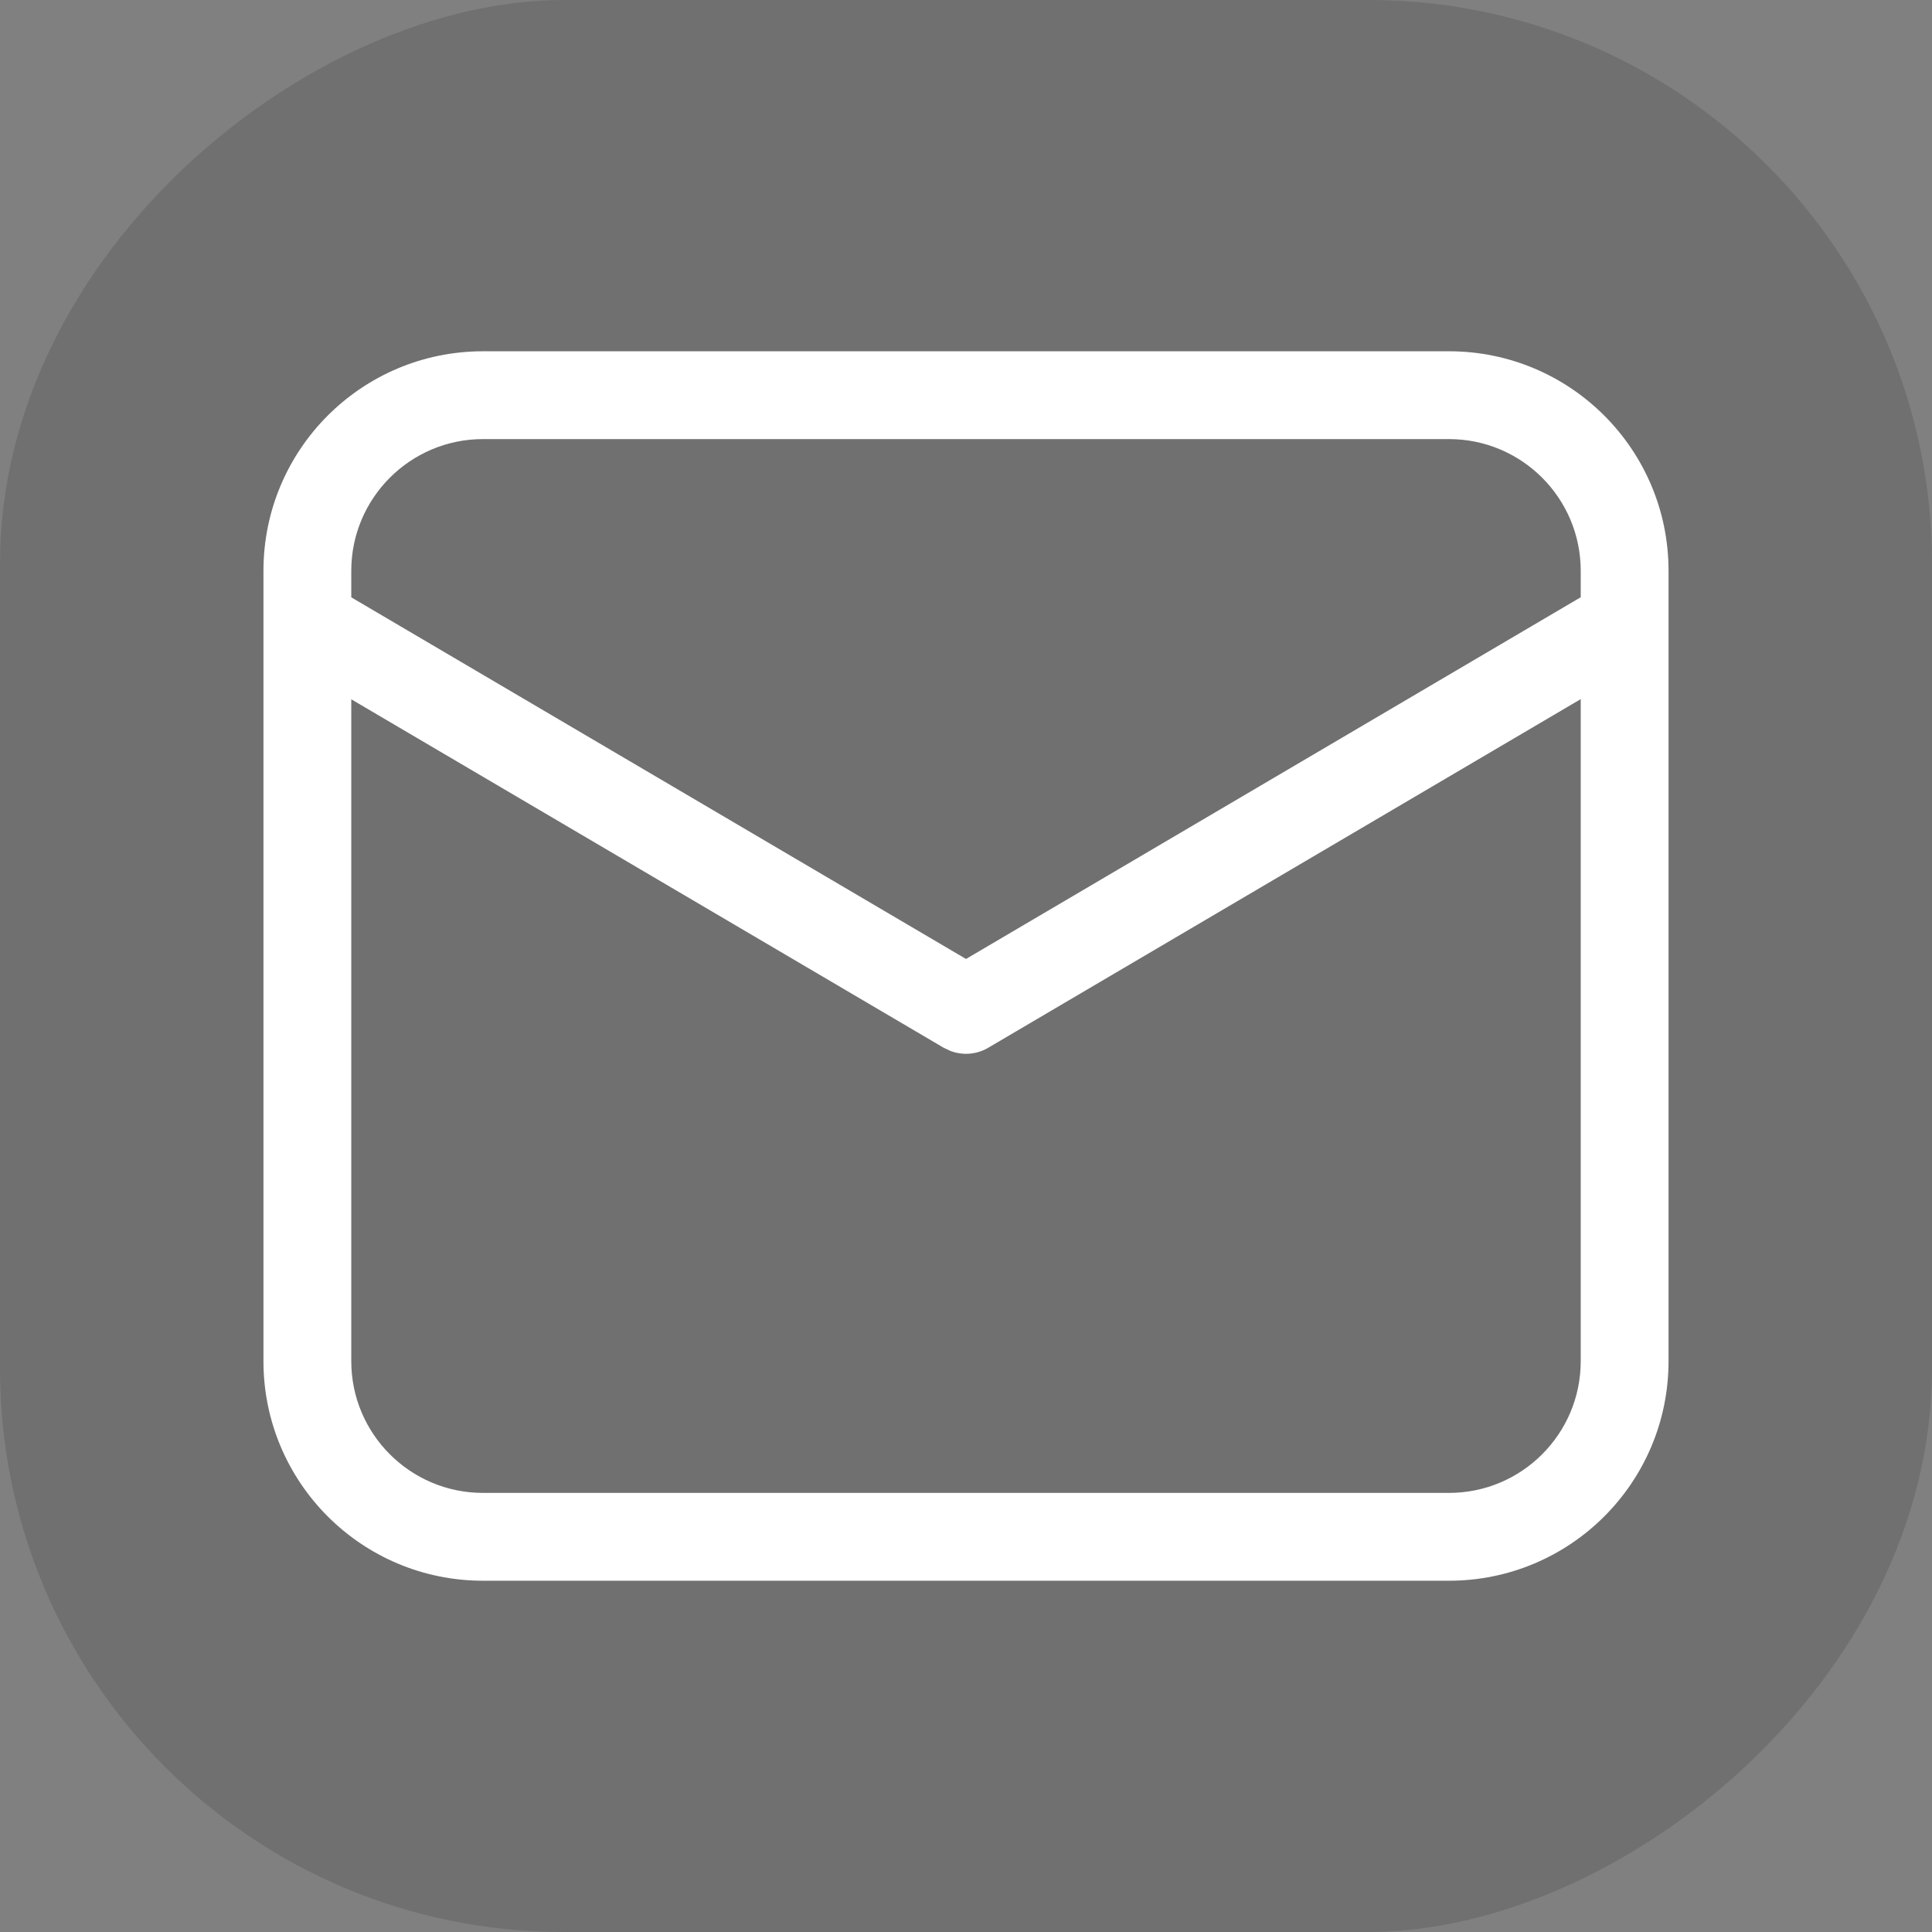 <?xml version="1.0" encoding="UTF-8" standalone="no"?>
<!-- Created with Inkscape (http://www.inkscape.org/) -->

<svg
   id="svg4153"
   version="1.1"
   inkscape:version="1.1.1 (3bf5ae0d25, 2021-09-20)"
   width="22"
   height="22"
   sodipodi:docname="kmail.svg"
   viewBox="0 0 22 22"
   xmlns:inkscape="http://www.inkscape.org/namespaces/inkscape"
   xmlns:sodipodi="http://sodipodi.sourceforge.net/DTD/sodipodi-0.dtd"
   xmlns="http://www.w3.org/2000/svg"
   xmlns:svg="http://www.w3.org/2000/svg"
   xmlns:rdf="http://www.w3.org/1999/02/22-rdf-syntax-ns#"
   xmlns:cc="http://creativecommons.org/ns#"
   xmlns:dc="http://purl.org/dc/elements/1.1/">
  <rect x="0" y="0" width="22" height="22" fill="#808080" stroke="none"/>
  <defs
     id="defs4157">
    <style
       type="text/css"
       id="current-color-scheme">
      .ColorScheme-Text {
        color:#31363b;
      }
      .ColorScheme-Background {
        color:#eff0f1;
      }
      .ColorScheme-Highlight {
        color:#3daee9;
      }
      .ColorScheme-ViewText {
        color:#31363b;
      }
      .ColorScheme-ViewBackground {
        color:#fcfcfc;
      }
      .ColorScheme-ViewHover {
        color:#93cee9;
      }
      .ColorScheme-ViewFocus{
        color:#3daee9;
      }
      .ColorScheme-ButtonText {
        color:#31363b;
      }
      .ColorScheme-ButtonBackground {
        color:#eff0f1;
      }
      .ColorScheme-ButtonHover {
        color:#93cee9;
      }
      .ColorScheme-ButtonFocus{
        color:#3daee9;
      }
      </style>
  </defs>
  <sodipodi:namedview
     pagecolor="#c8c8c8"
     bordercolor="#666666"
     borderopacity="1"
     objecttolerance="10"
     gridtolerance="10000"
     guidetolerance="10"
     inkscape:pageopacity="0"
     inkscape:pageshadow="2"
     inkscape:window-width="1920"
     inkscape:window-height="1002"
     id="namedview4155"
     inkscape:document-units="px"
     showgrid="true"
     inkscape:showpageshadow="false"
     borderlayer="true"
     inkscape:zoom="15.170654"
     inkscape:cx="3.3947119"
     inkscape:cy="13.018555"
     inkscape:window-x="0"
     inkscape:window-y="0"
     inkscape:window-maximized="1"
     inkscape:current-layer="svg4153"
     inkscape:pagecheckerboard="0">
    <inkscape:grid
       type="xygrid"
       id="grid4140" />
    <sodipodi:guide
       position="0,22"
       orientation="22,0"
       id="guide4146" />
    <sodipodi:guide
       position="0,0"
       orientation="0,22"
       id="guide4148" />
    <sodipodi:guide
       position="22,0"
       orientation="-22,0"
       id="guide4150" />
    <sodipodi:guide
       position="22,22"
       orientation="0,-22"
       id="guide4152" />
    <sodipodi:guide
       position="3,19"
       orientation="16,0"
       id="guide4154" />
    <sodipodi:guide
       position="3,3"
       orientation="0,16"
       id="guide4156" />
    <sodipodi:guide
       position="19,3"
       orientation="-16,0"
       id="guide4158" />
    <sodipodi:guide
       position="19,19"
       orientation="0,-16"
       id="guide4160" />
  </sodipodi:namedview>
  <inkscape:clipboard
     style="opacity:0.01;fill:#00000f;fill-opacity:0;stroke-width:1;stroke-linecap:butt;stroke-linejoin:miter;stroke-miterlimit:4;stroke-dasharray:none;stroke-dashoffset:0;stroke-opacity:1;stroke:none"
     min="0,0"
     max="22,22" />
  <g
     id="kmail">
    <rect
       transform="rotate(90)"
       ry="6.417"
       y="-22"
       x="0"
       height="22"
       width="22"
       id="rect882"
       style="opacity:0.8;fill:#000000;fill-opacity:0.16;stroke-width:0.471;stroke-linecap:round" />
    <rect
       y="0"
       x="0"
       height="22"
       width="22"
       id="rect4193-3"
       style="fill:none;fill-opacity:1;stroke:none;stroke-width:0.1;stroke-linecap:square;stroke-linejoin:miter;stroke-miterlimit:4;stroke-dasharray:none;stroke-dashoffset:0;stroke-opacity:1" />
    <path
       style="color:#000000;fill:#ffffff;fill-opacity:1;-inkscape-stroke:none"
       d="M 16.5,4 C 17.881,4 19,5.119 19,6.5 v 9 C 19,16.881 17.881,18 16.5,18 H 5.5 C 4.119,18 3,16.881 3,15.5 v -9 C 3,5.119 4.119,4 5.5,4 Z m 1.5,3.961 -6.747,3.97 c -0.13,0.077 -0.287,0.089 -0.426,0.038 L 10.746,11.931 4,7.963 V 15.5 C 4,16.328 4.672,17 5.5,17 h 11 C 17.328,17 18,16.328 18,15.5 Z M 16.5,5 H 5.5 C 4.672,5 4,5.672 4,6.5 v 0.302 l 7,4.118 7,-4.119 V 6.5 C 18,5.672 17.328,5 16.5,5 Z"
       id="path839" />
  </g>
</svg>
